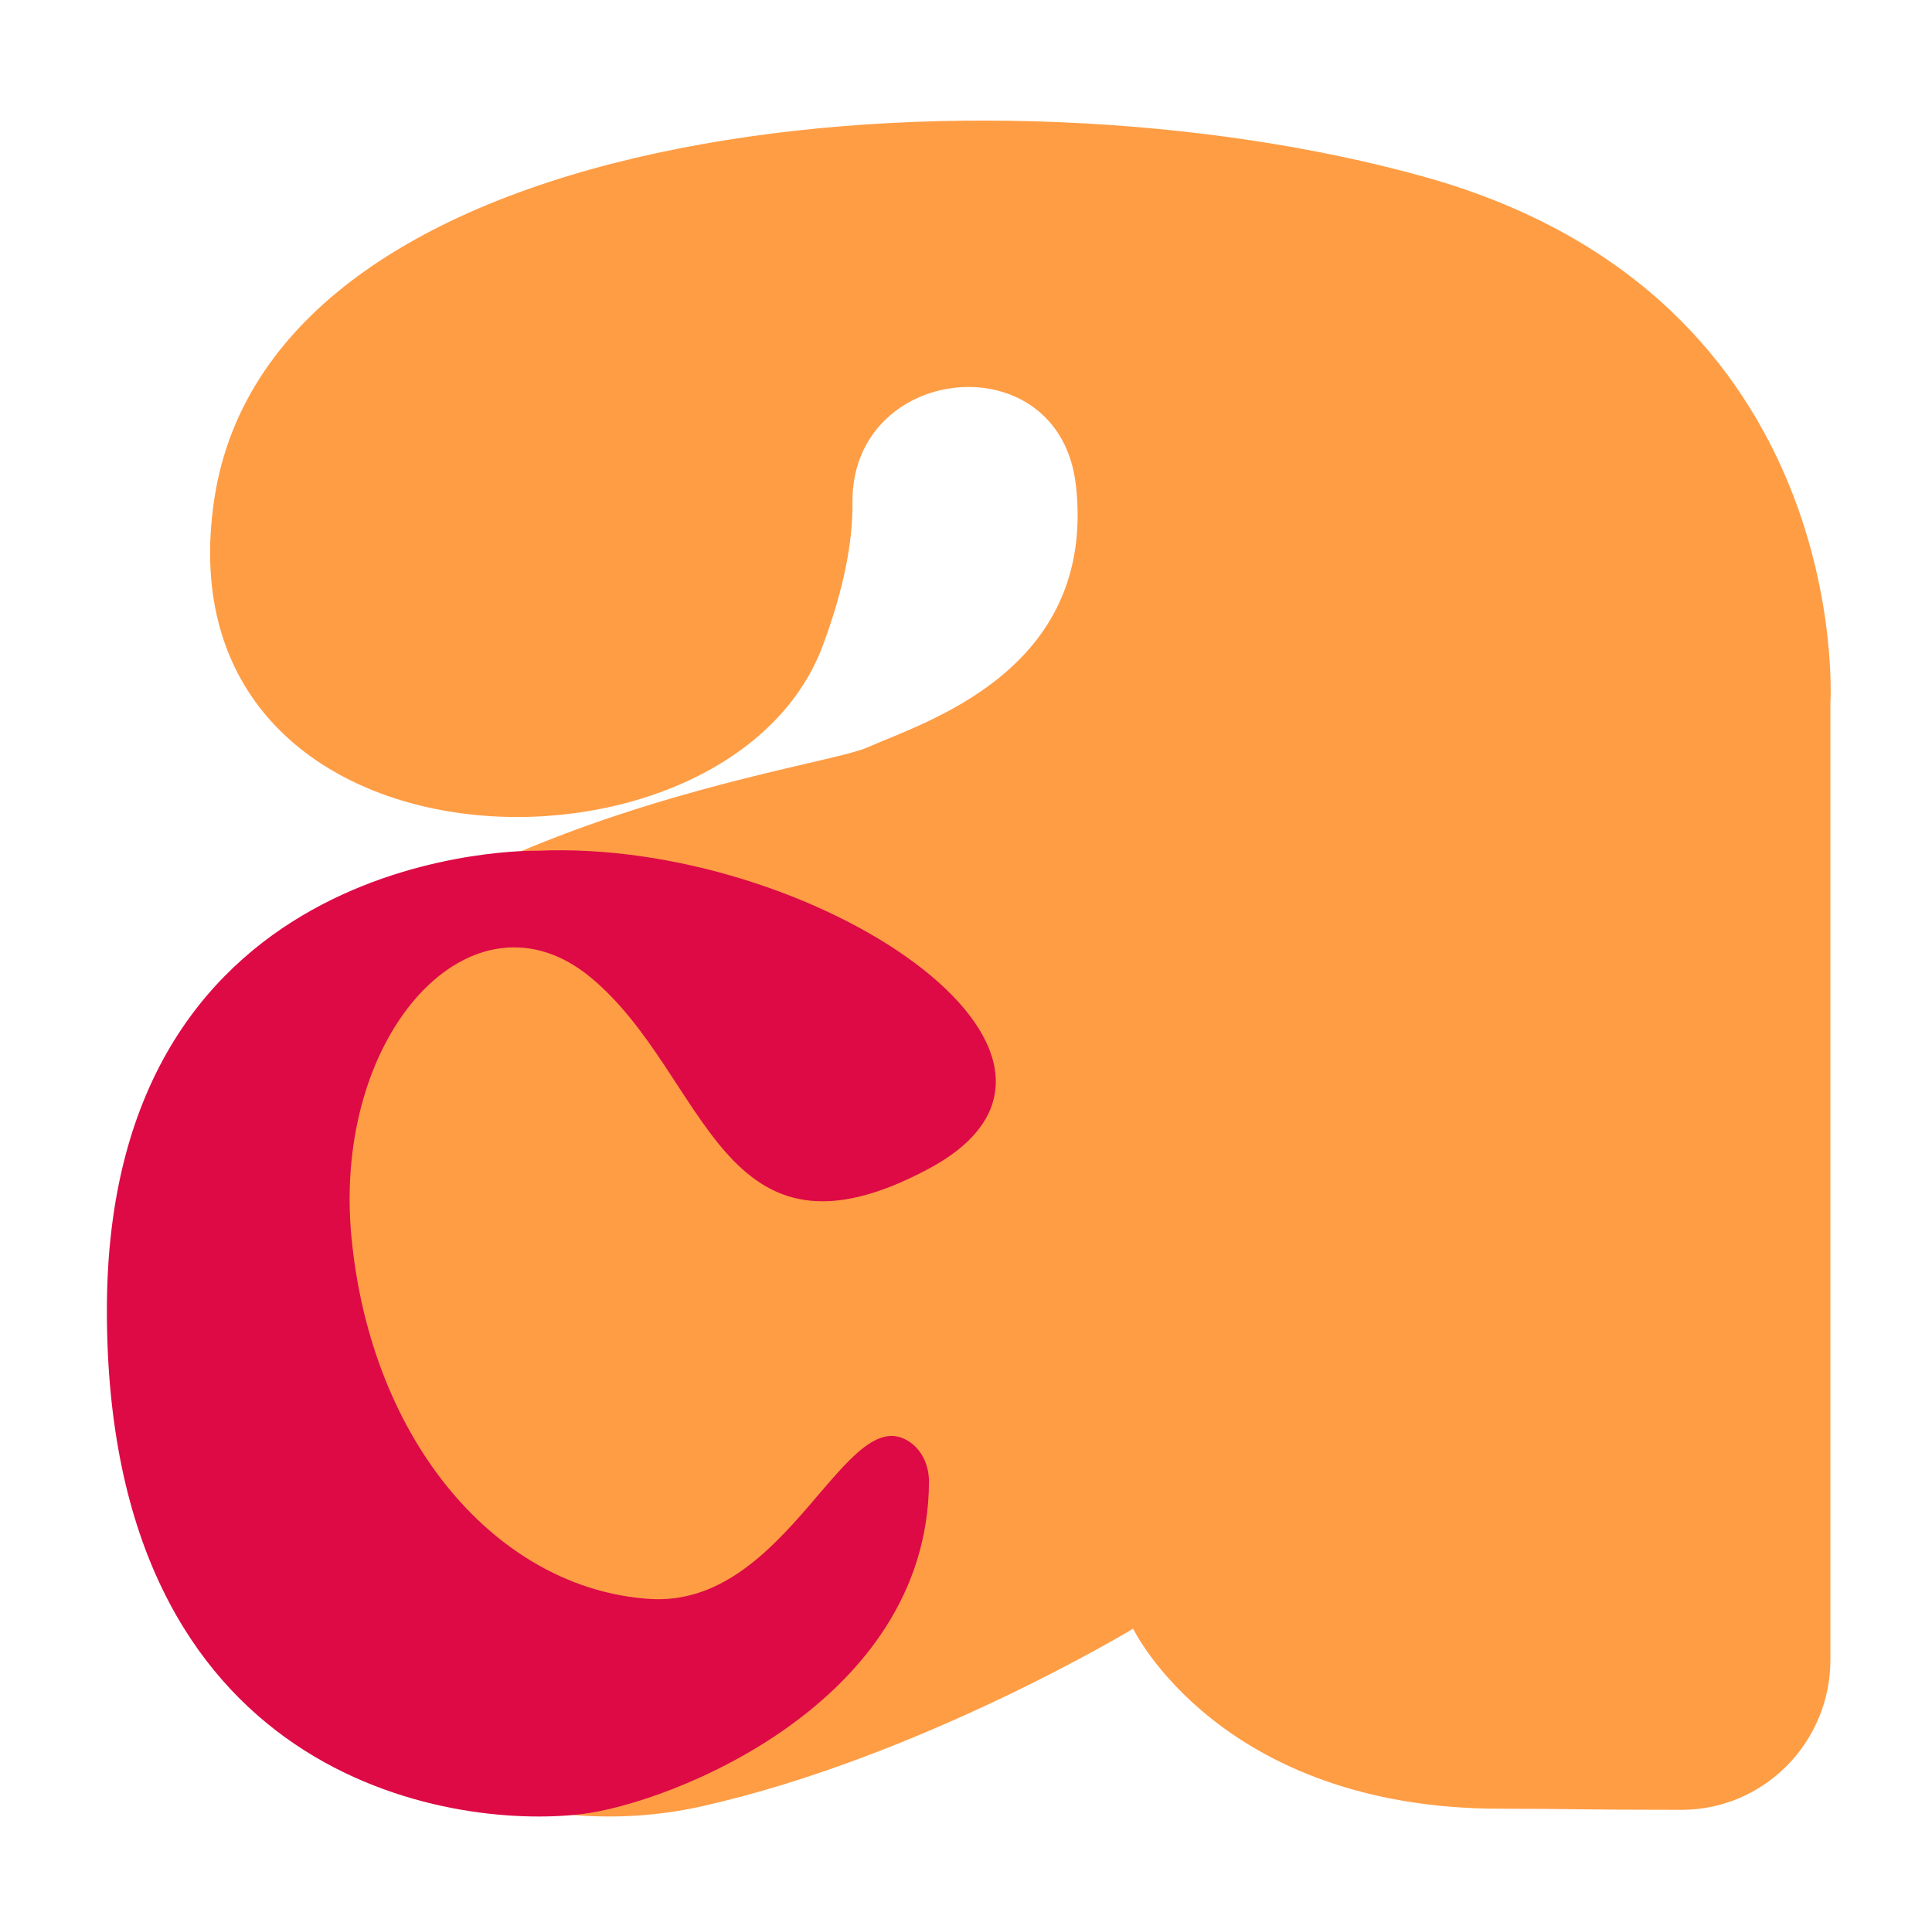 <?xml version="1.0" encoding="utf-8"?>
<!-- Generator: Adobe Illustrator 26.2.1, SVG Export Plug-In . SVG Version: 6.00 Build 0)  -->
<svg version="1.1" id="Layer_1" xmlns="http://www.w3.org/2000/svg" xmlns:xlink="http://www.w3.org/1999/xlink" x="0px" y="0px"
	 viewBox="0 0 161.07 160.55" style="enable-background:new 0 0 161.07 160.55;" xml:space="preserve">
<style type="text/css">
	.st0{fill:#FF9D45;}
	.st1{fill:#DD0A46;}
</style>
<path class="st0" d="M118.78,14.75C82.85,4.71,22.6,9.47,17.85,41.71C13.09,73.94,60.65,75,68.58,53.86
	c1.83-4.89,2.52-8.82,2.49-11.97c-0.11-11.47,16.68-13.36,18.54-2.05c0.04,0.26,0.08,0.53,0.11,0.8
	C91.3,55.97,77.04,60.2,72.28,62.32c-4.76,2.11-50.2,7.4-59.72,38.05c-9.51,30.65,19.74,56.1,45.98,50.2
	c18.23-4.1,35.93-14.8,35.93-14.8s7.19,15.01,30.65,15.01c6.13,0,6.13,0.09,15.07,0.09c6.87,0,12.41-5.63,12.41-12.5V58.62
	C152.6,58.62,154.72,24.8,118.78,14.75z"/>
<path class="st1" d="M77.46,97.41c-17.48,9.38-18.39-7.75-28.18-15.9C39.49,73.36,27.67,86,29.3,103.12
	c1.63,17.12,12.23,29.35,24.87,30.17c11.59,0.75,16.38-16.9,21.75-13.03c1.04,0.75,1.54,2.03,1.53,3.31
	c-0.13,18.39-21.52,26.77-28.99,27.66c-10.92,1.3-39.55-2.85-39.55-41.99c0-39.14,35.88-38.32,35.88-38.32
	C67.65,69.9,94.94,88.03,77.46,97.41z"/>
</svg>

